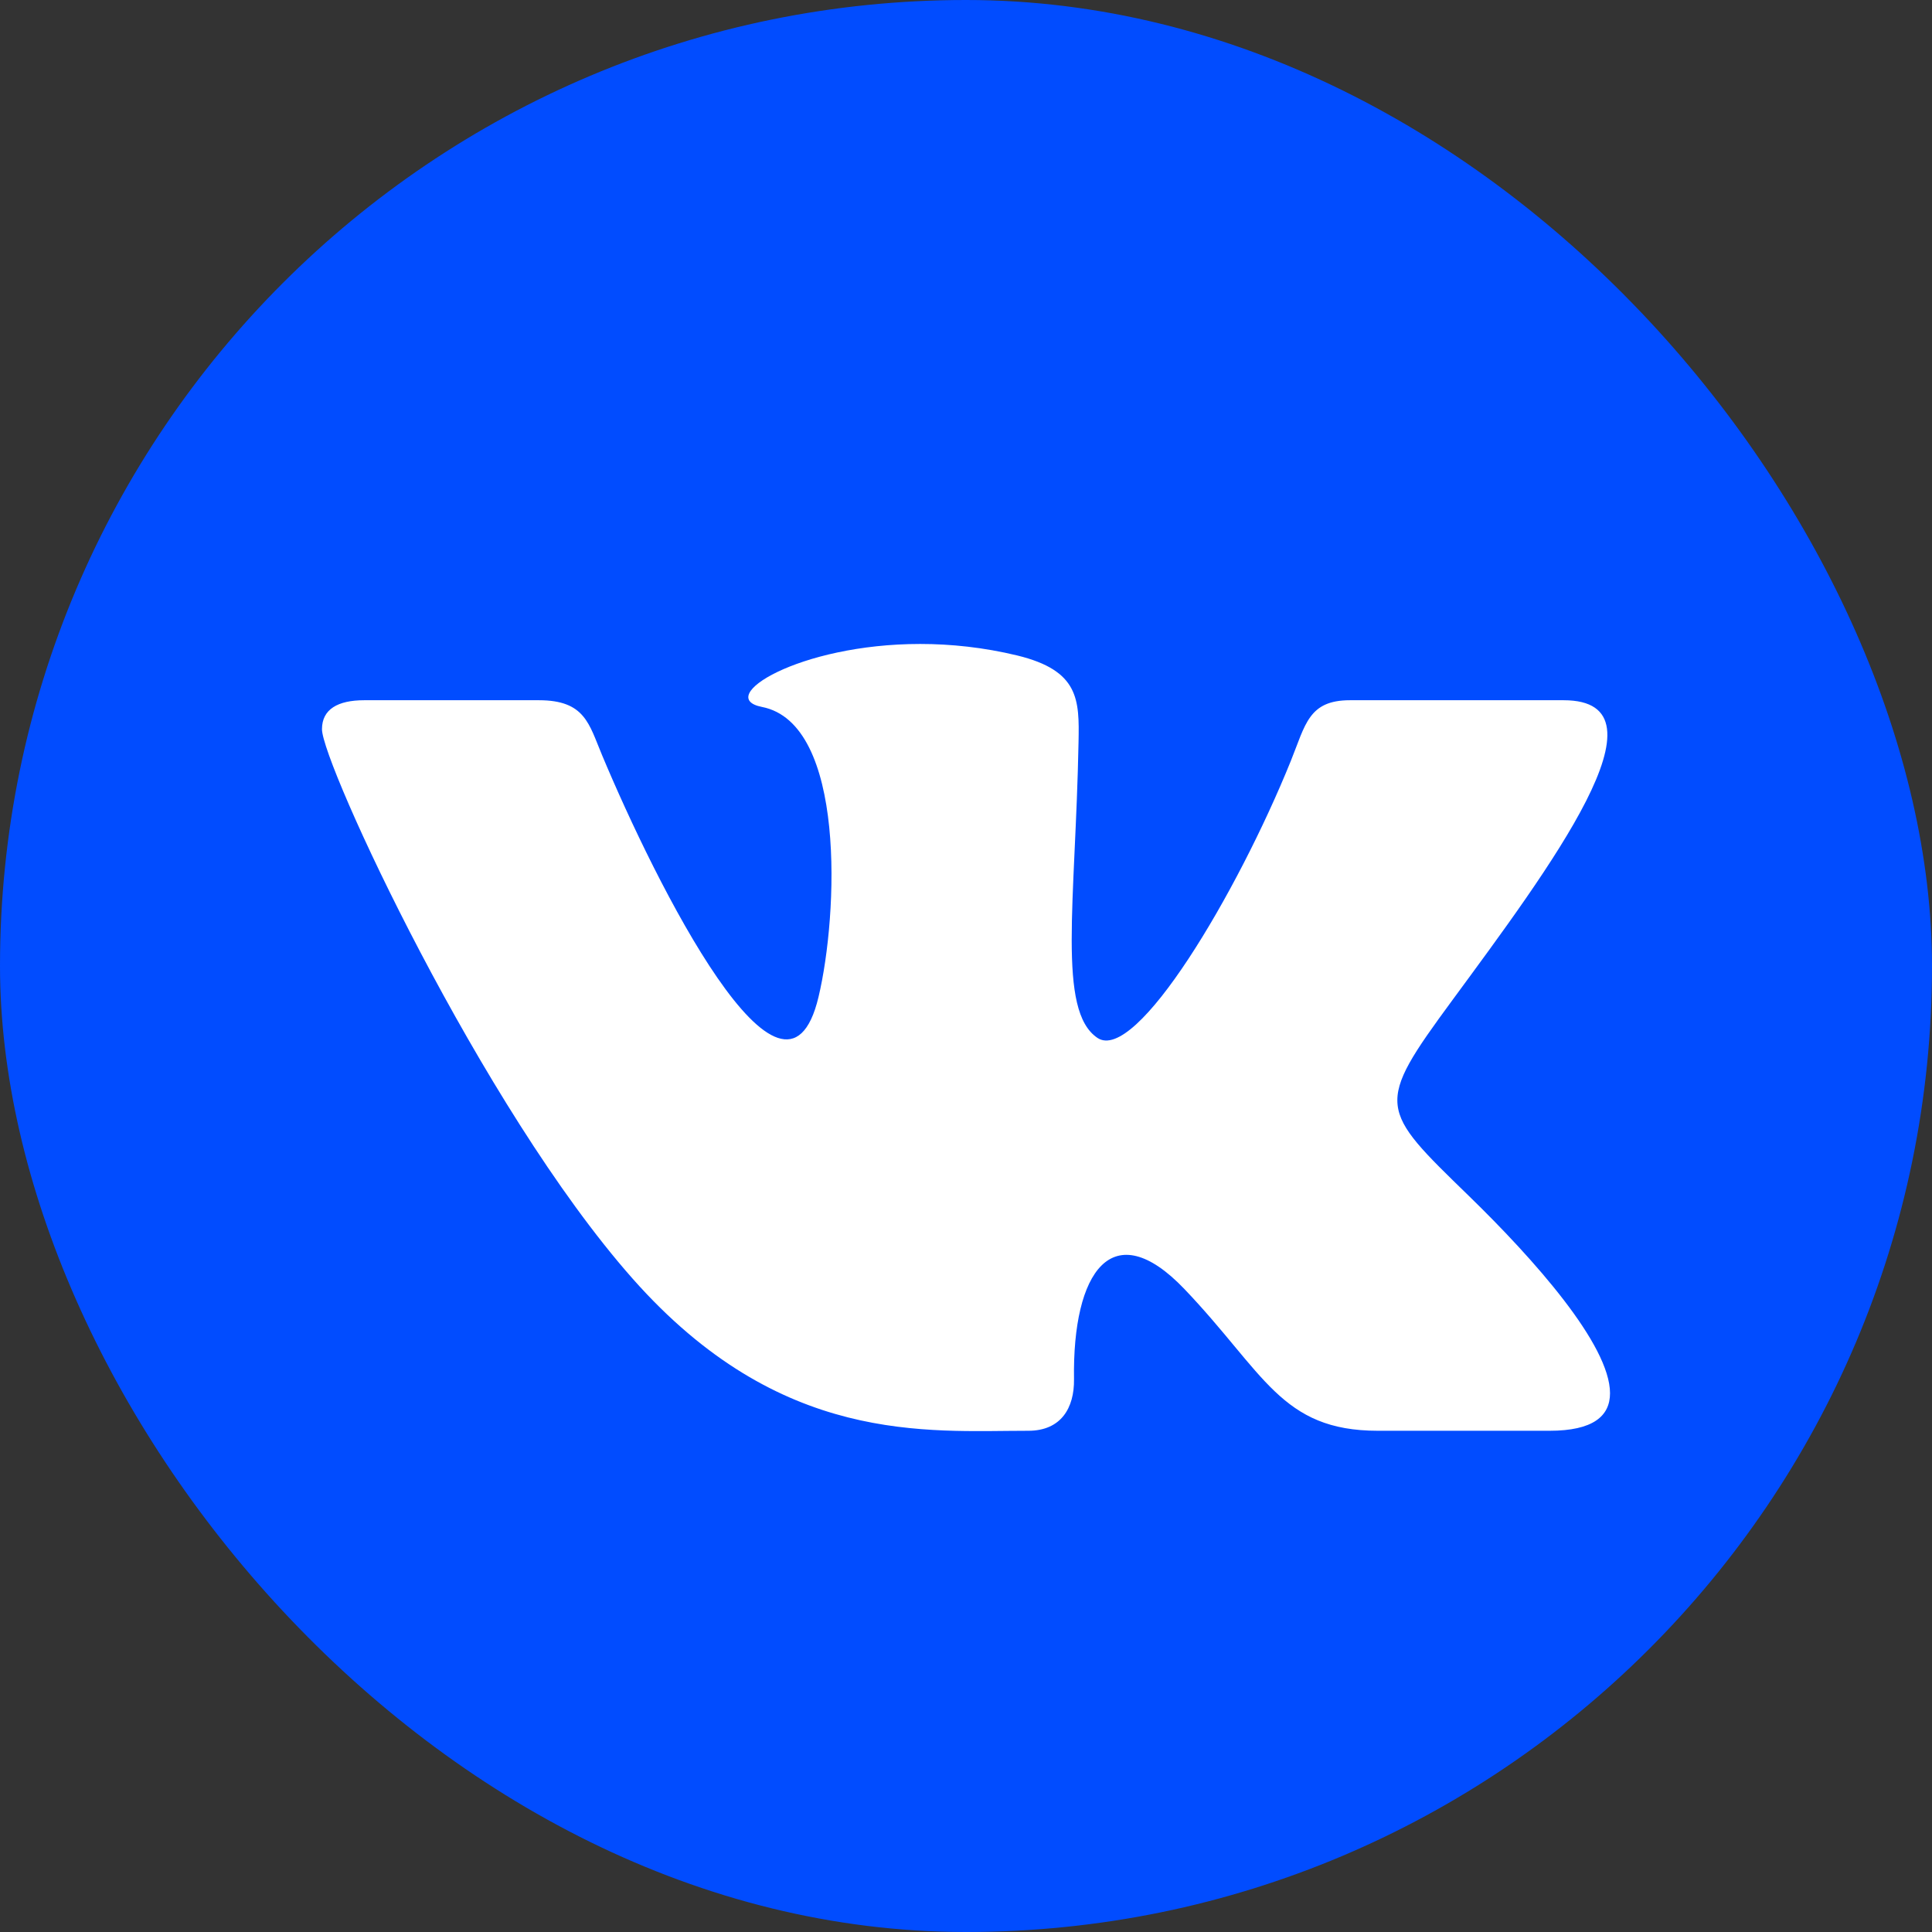<svg width="32" height="32" viewBox="0 0 32 32" fill="none" xmlns="http://www.w3.org/2000/svg">
<rect x="0" y="0" width="32" height="32" fill="#333333" stroke="none"/>
<rect width="32" height="32" rx="16" fill="#014CFF"/>
<path d="M17.033 23.698C17.574 23.698 17.795 23.32 17.789 22.846C17.761 21.061 18.424 20.1 19.619 21.352C20.942 22.738 21.215 23.698 22.822 23.698H25.666C26.384 23.698 26.667 23.456 26.667 23.076C26.667 22.272 25.404 20.854 24.334 19.813C22.835 18.355 22.765 18.321 24.055 16.567C25.656 14.389 27.75 11.598 25.898 11.598H22.36C21.673 11.598 21.623 12.003 21.379 12.606C20.495 14.792 18.814 17.623 18.176 17.19C17.508 16.738 17.814 14.949 17.864 12.29C17.878 11.588 17.874 11.107 16.85 10.857C16.291 10.722 15.747 10.666 15.242 10.666C13.222 10.666 11.828 11.554 12.62 11.709C14.017 11.981 13.883 15.146 13.557 16.514C12.99 18.894 10.859 14.629 9.971 12.505C9.756 11.994 9.691 11.598 8.926 11.598H6.033C5.596 11.598 5.333 11.747 5.333 12.078C5.333 12.639 7.965 18.336 10.476 21.176C12.926 23.946 15.347 23.698 17.033 23.698Z" fill="white"/>
</svg>
